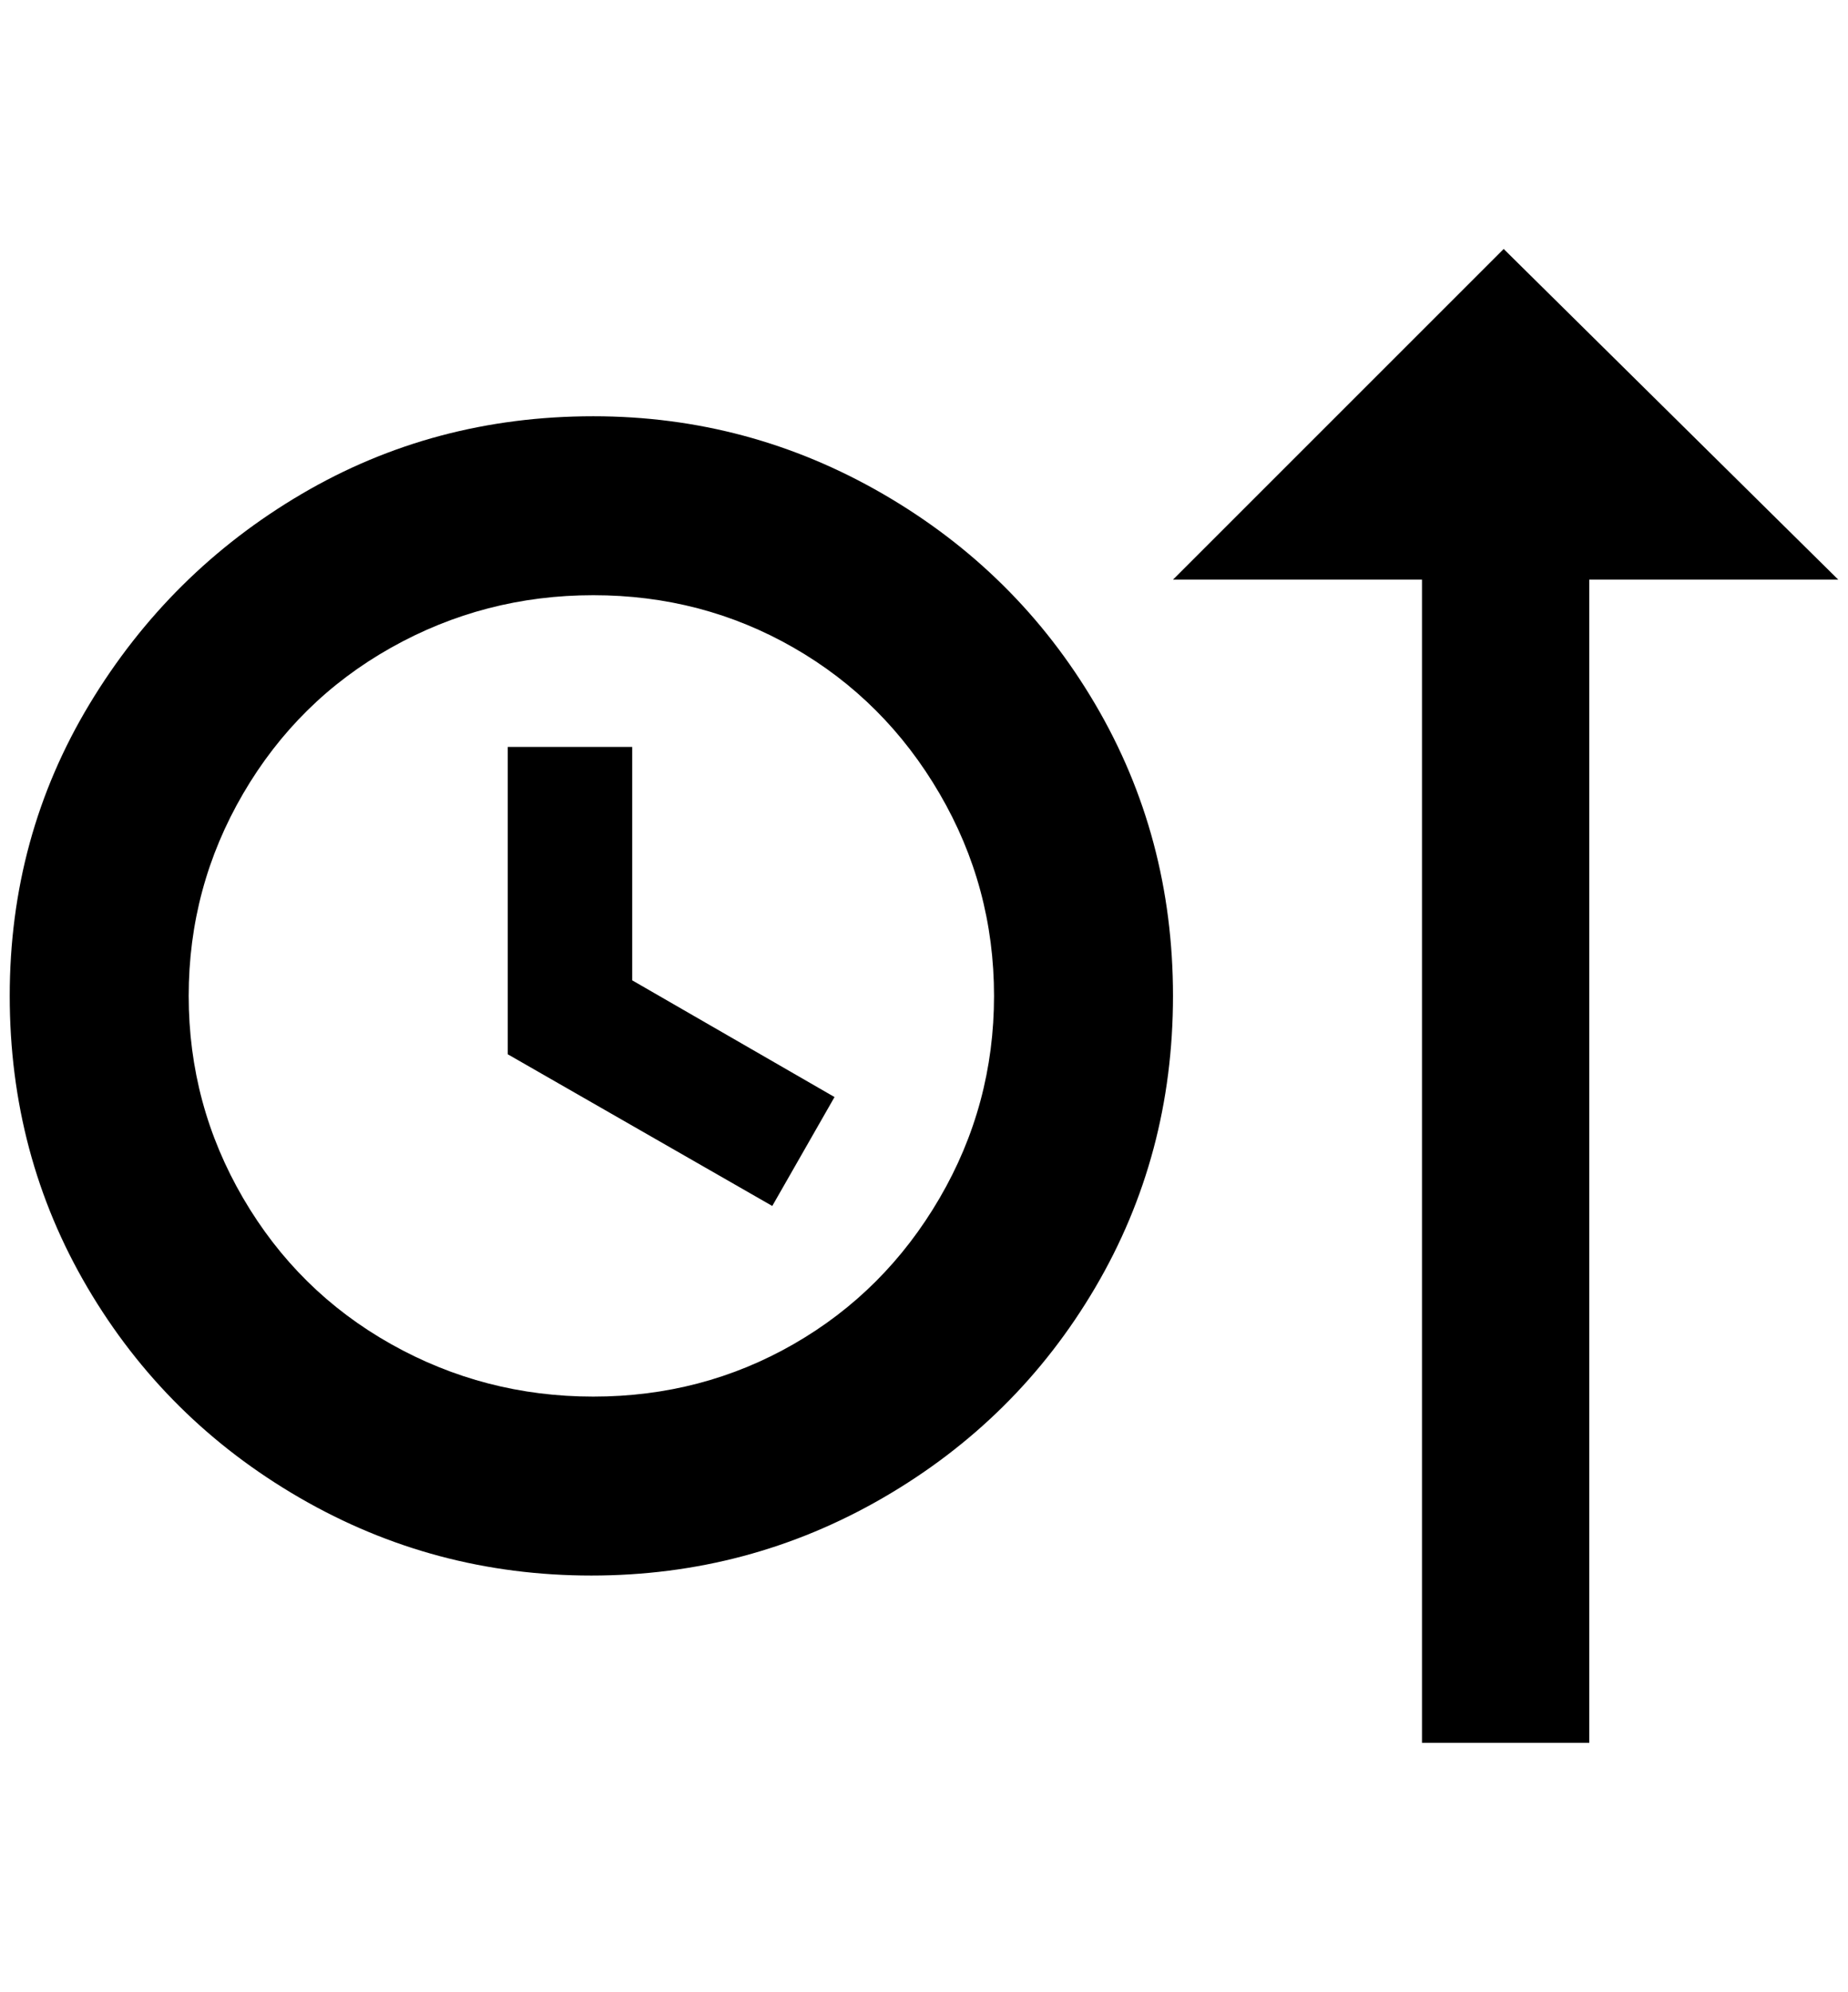 <?xml version="1.0" standalone="no"?>
<!DOCTYPE svg PUBLIC "-//W3C//DTD SVG 1.1//EN" "http://www.w3.org/Graphics/SVG/1.1/DTD/svg11.dtd" >
<svg xmlns="http://www.w3.org/2000/svg" xmlns:xlink="http://www.w3.org/1999/xlink" version="1.1" viewBox="-10 0 1900 2048">
   <path fill="currentColor"
d="M1452 596h-256l340 -340l344 340h-256v1196h-172v-1196zM600 428q-164 0 -300 80t-218 216t-82 300t80 300t218 216t300 80t300 -80t218 -216t80 -300t-80 -300t-218 -216t-298 -80zM600 612q112 0 206 54t150 150t56 208t-56 208t-150 150t-206 54t-208 -54t-152 -150
t-56 -208t56 -208t152 -150t208 -54zM512 768v316l272 156l64 -112l-208 -120v-240h-128z" />
</svg>
